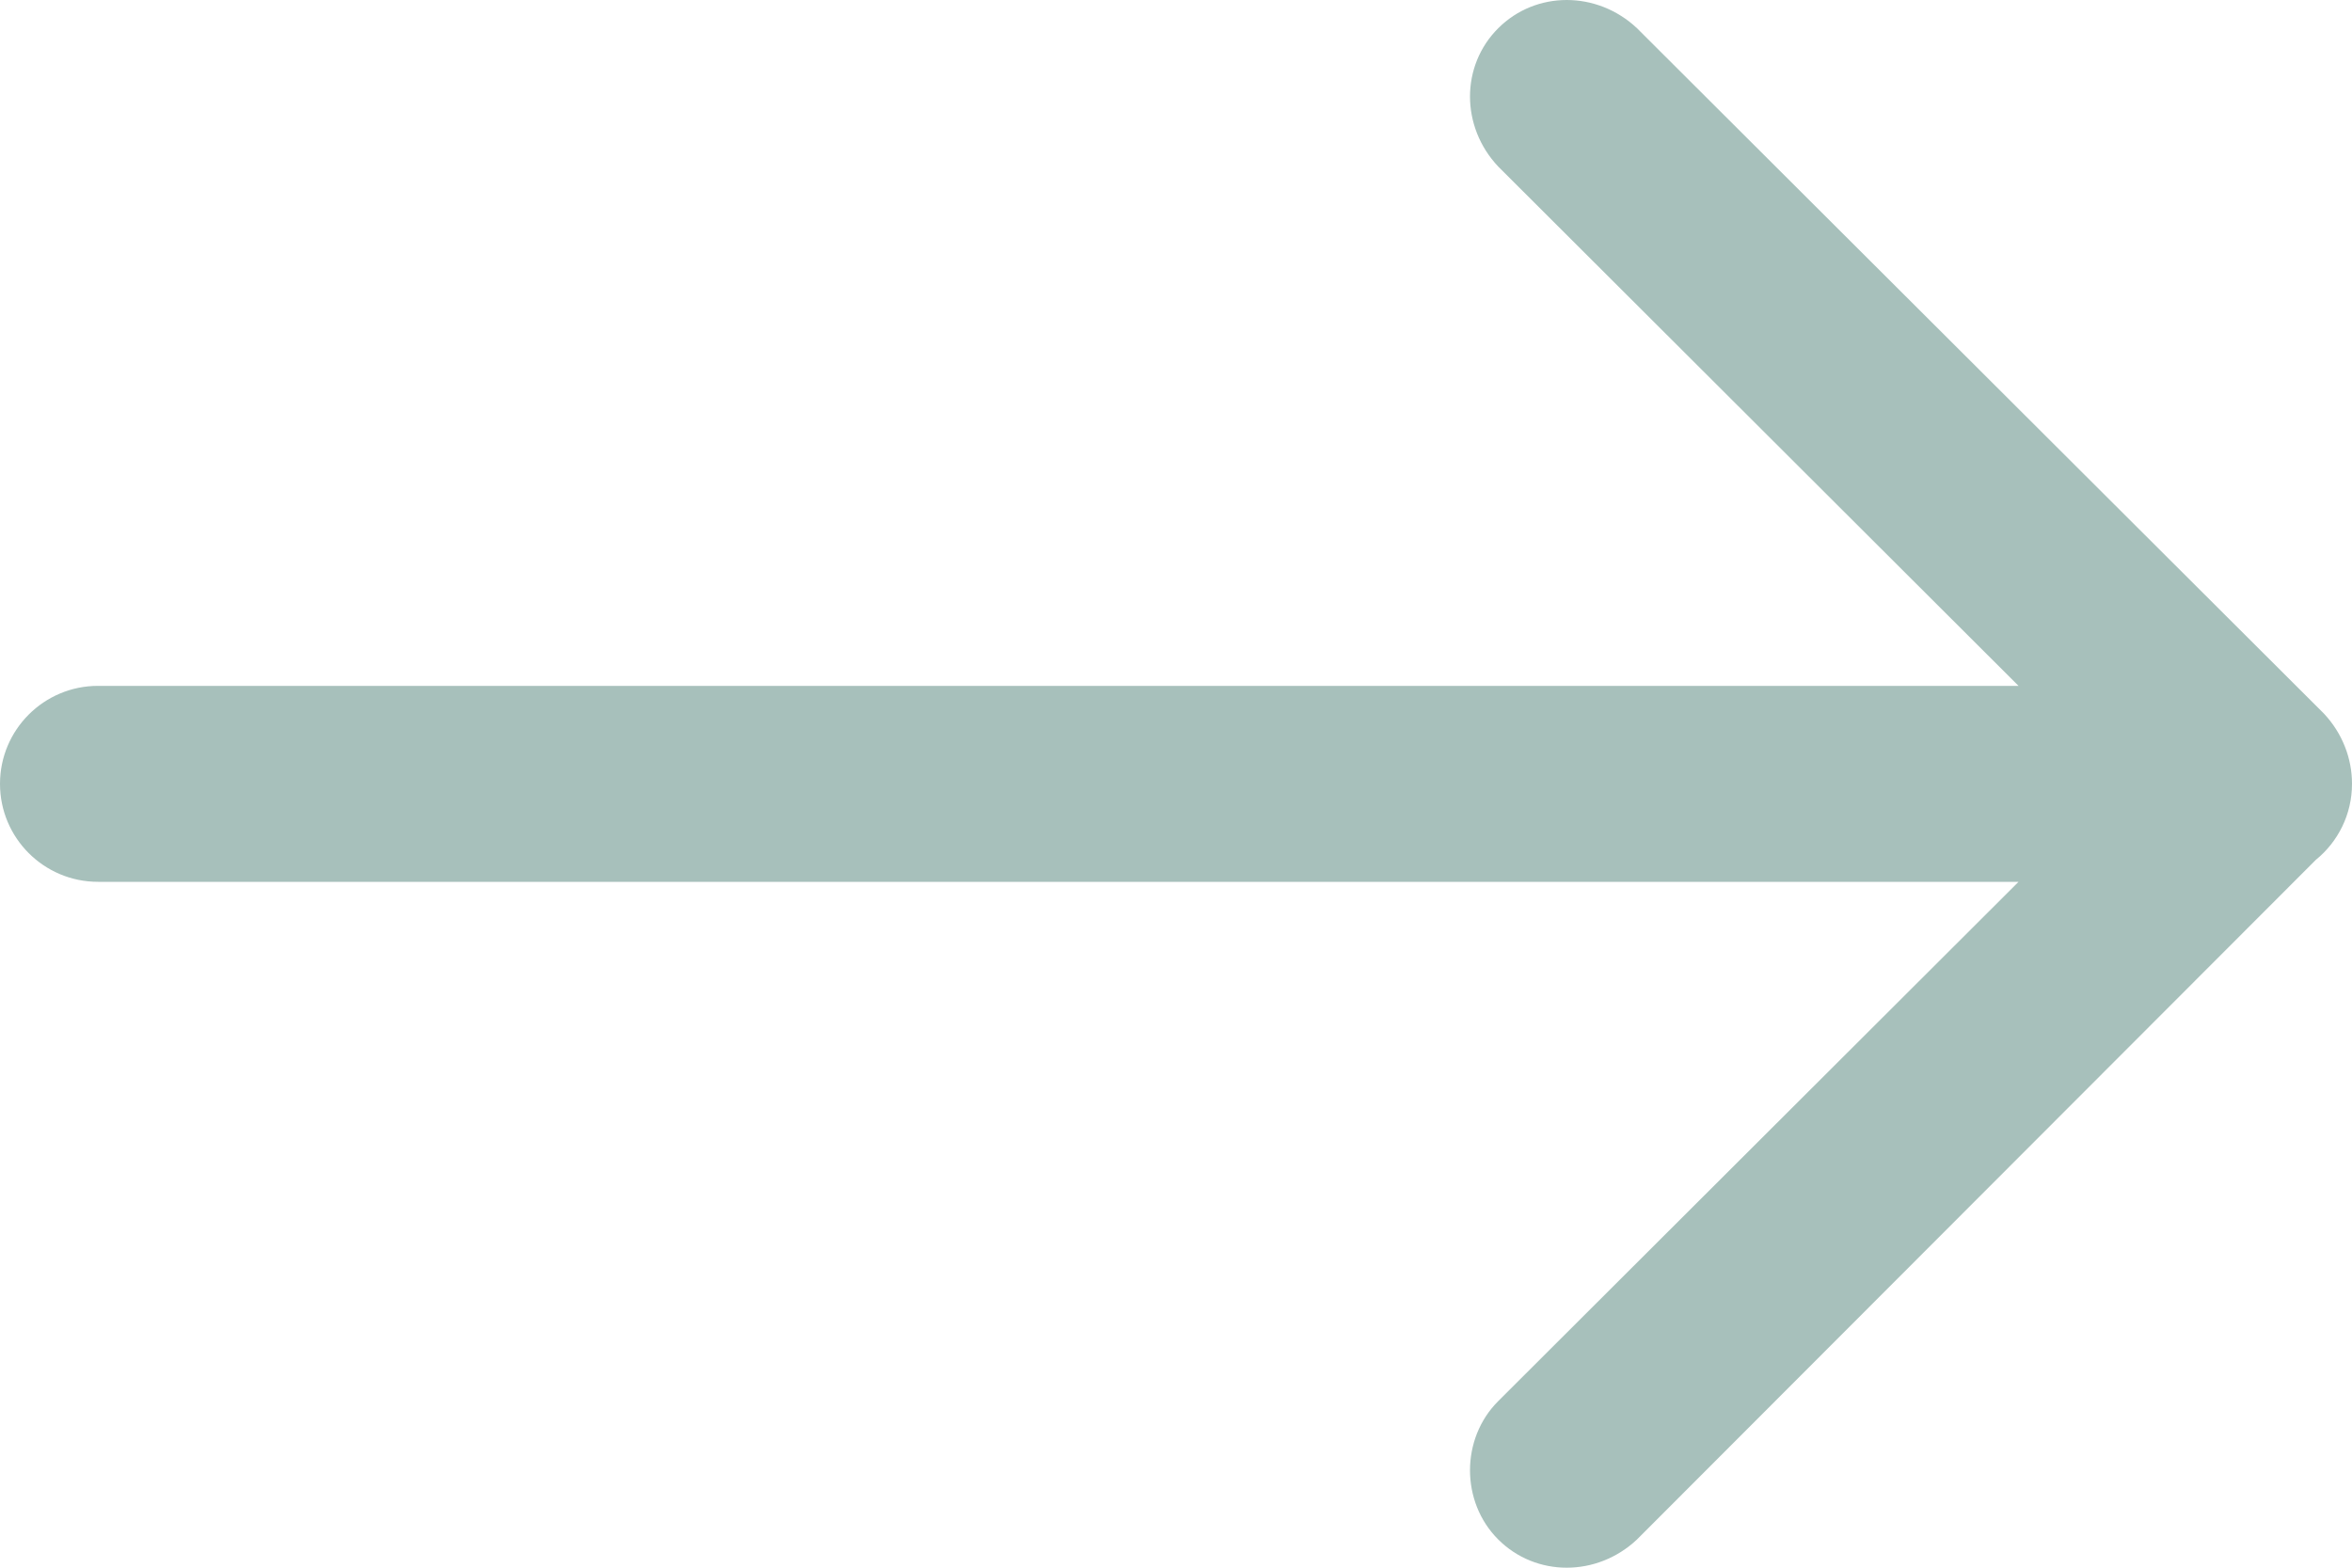 <svg width="18" height="12" viewBox="0 0 18 12" fill="none" xmlns="http://www.w3.org/2000/svg">
<path fill-rule="evenodd" clip-rule="evenodd" d="M15.448 5.25L11.466 1.275C11.178 0.97 11.178 0.503 11.466 0.216C11.754 -0.072 12.222 -0.072 12.528 0.216L17.784 5.461C17.928 5.614 18 5.808 18 5.999C18 5.999 18 6 18 6C18 6.235 17.892 6.445 17.723 6.582L12.528 11.784C12.222 12.072 11.754 12.072 11.466 11.784C11.178 11.497 11.178 11.012 11.466 10.725L15.448 6.75L0.75 6.75C0.336 6.75 -4.88325e-07 6.414 -5.24537e-07 6C-5.60748e-07 5.586 0.336 5.25 0.75 5.25L15.448 5.25Z" fill="#A7C0BB"/>
</svg>
